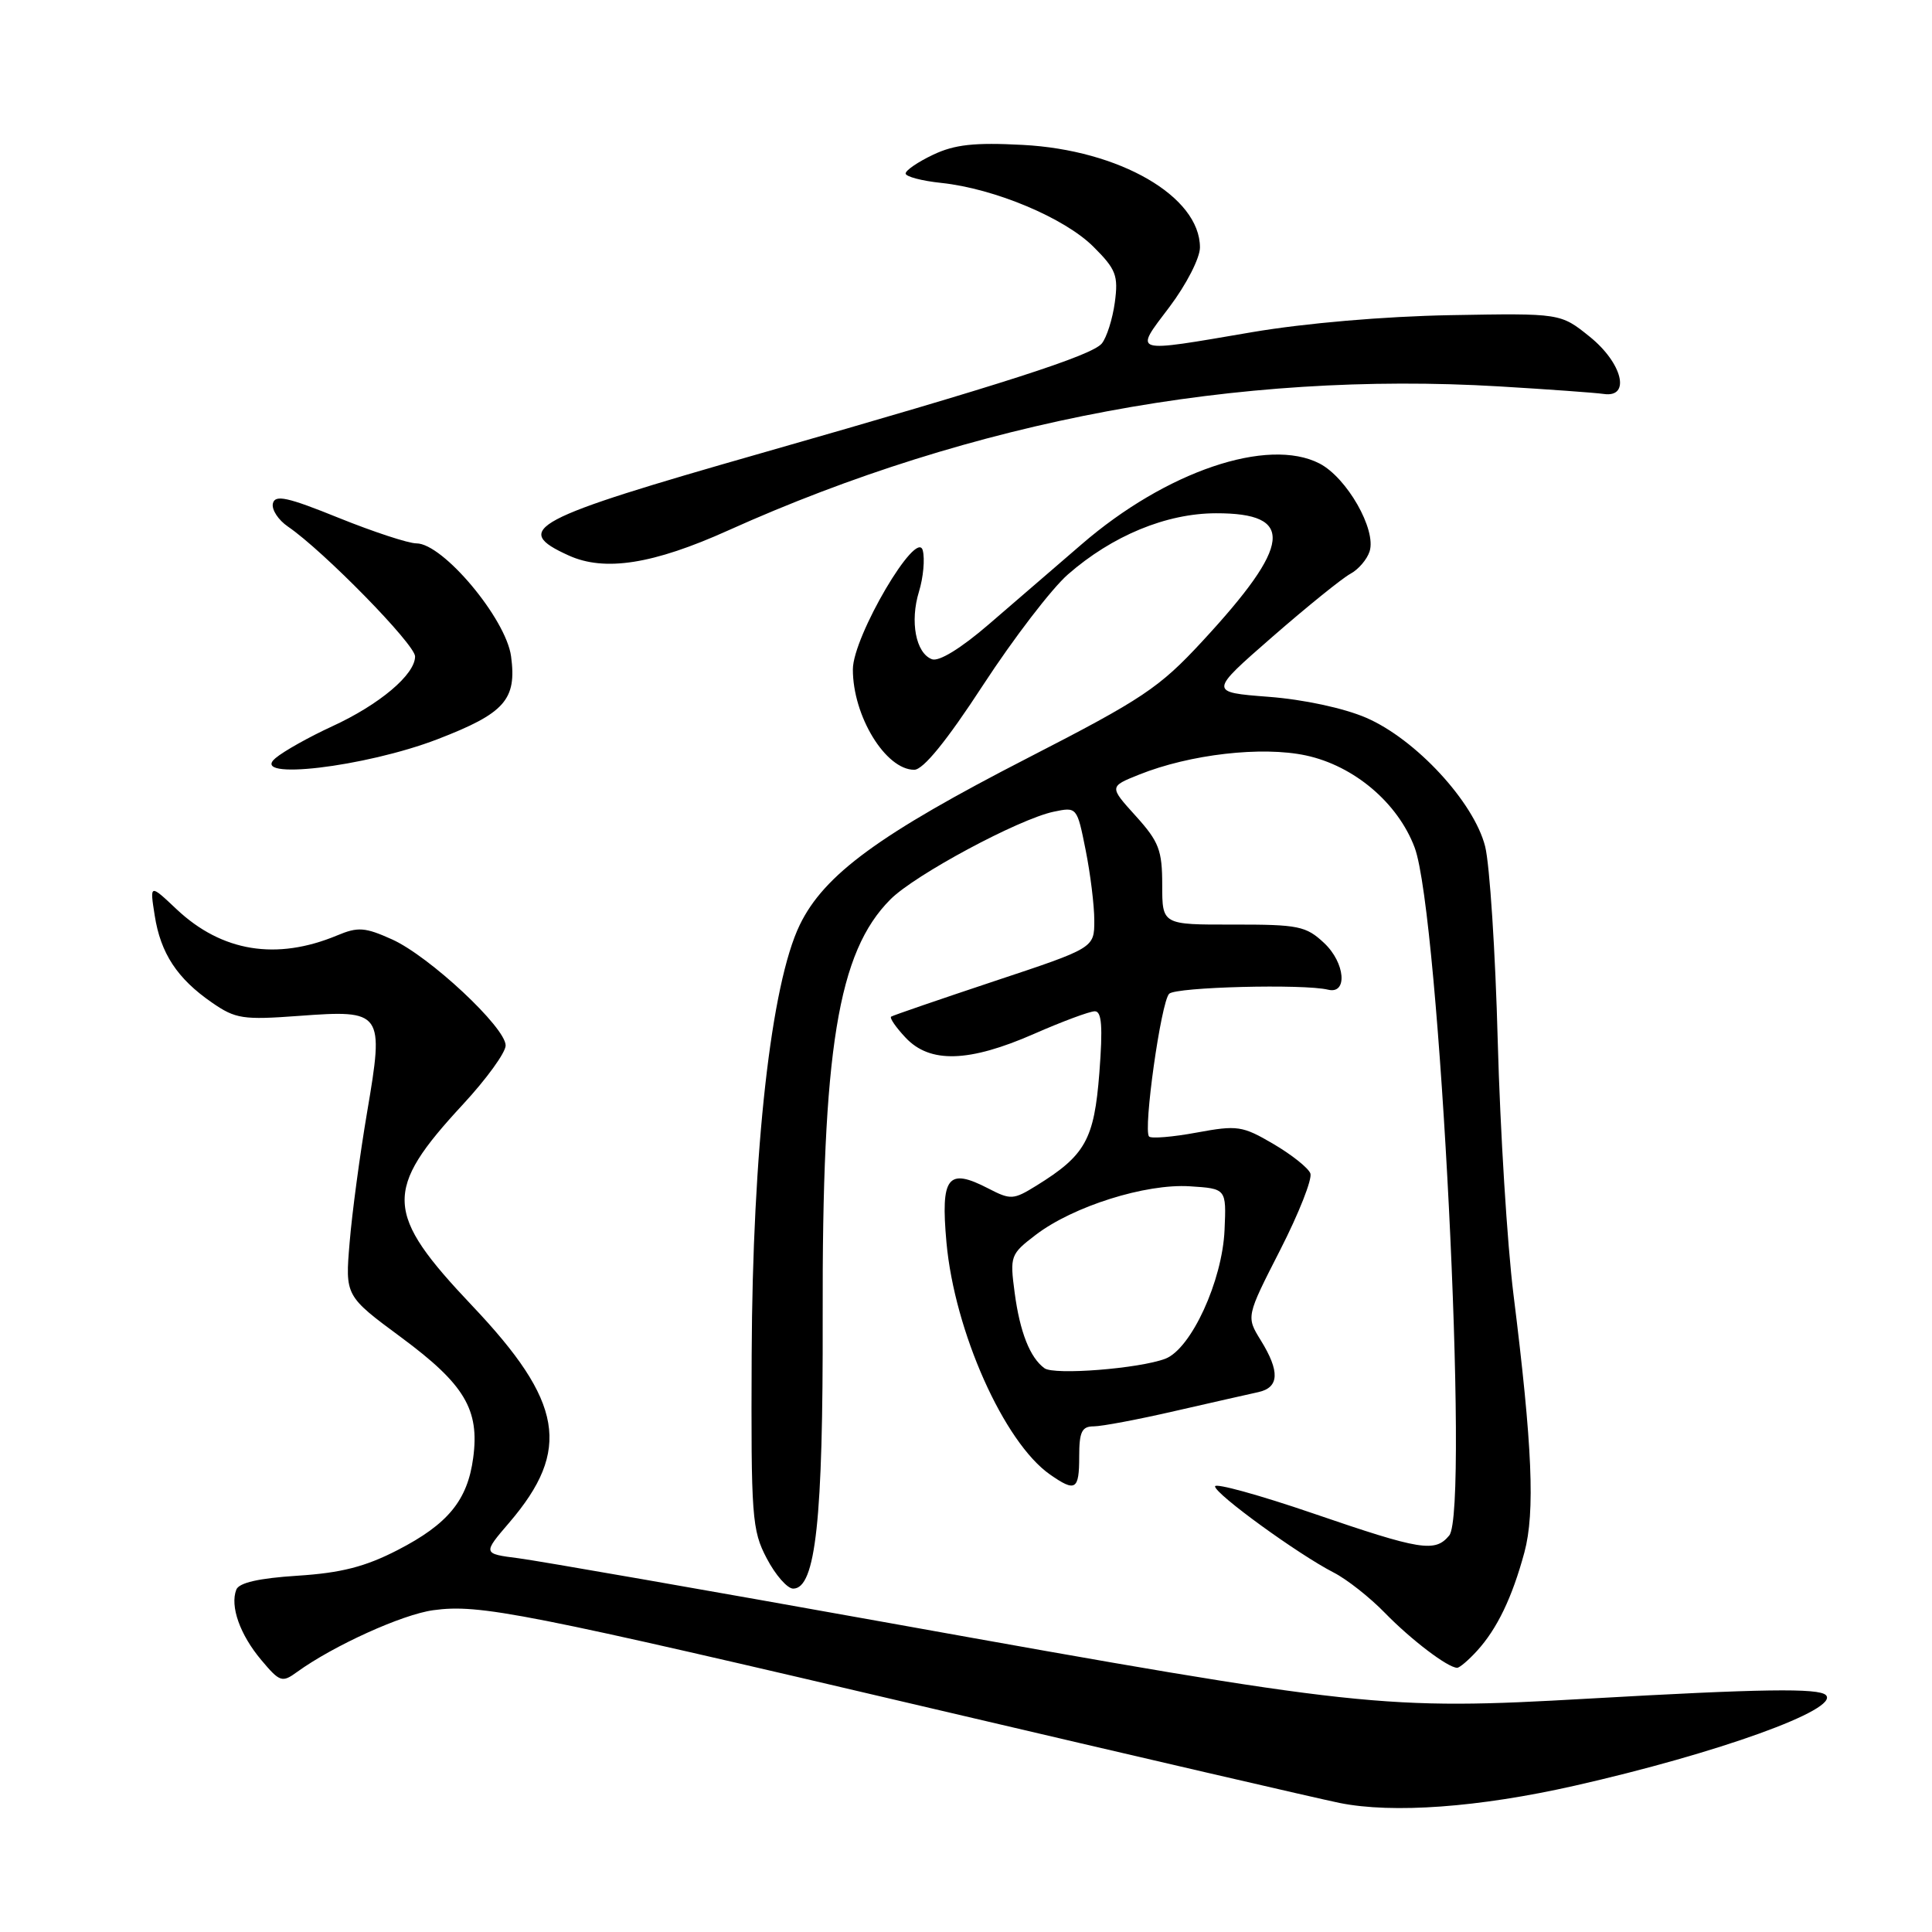 <?xml version="1.0" encoding="UTF-8" standalone="no"?>
<!DOCTYPE svg PUBLIC "-//W3C//DTD SVG 1.1//EN" "http://www.w3.org/Graphics/SVG/1.1/DTD/svg11.dtd" >
<svg xmlns="http://www.w3.org/2000/svg" xmlns:xlink="http://www.w3.org/1999/xlink" version="1.1" viewBox="0 0 256 256">
 <g >
 <path fill="currentColor"
d=" M 208.63 236.62 C 227.64 232.32 243.82 226.48 241.94 224.61 C 240.99 223.66 233.41 223.77 210.43 225.08 C 183.30 226.62 180.52 226.32 117.97 215.08 C 93.51 210.69 71.35 206.82 68.73 206.48 C 63.95 205.87 63.95 205.87 67.50 201.73 C 75.72 192.12 74.63 185.74 62.57 173.02 C 50.91 160.71 50.77 157.76 61.36 146.32 C 64.46 142.97 67.00 139.47 67.00 138.53 C 67.00 136.14 56.91 126.72 51.96 124.48 C 48.36 122.86 47.44 122.79 44.67 123.95 C 36.63 127.30 29.39 126.12 23.40 120.48 C 19.84 117.12 19.84 117.12 20.50 121.31 C 21.28 126.32 23.48 129.67 28.09 132.85 C 31.21 135.01 32.19 135.16 39.63 134.61 C 50.72 133.79 50.91 134.05 48.65 147.33 C 47.70 152.92 46.65 160.70 46.33 164.61 C 45.73 171.72 45.73 171.72 53.20 177.24 C 61.57 183.44 63.56 186.78 62.70 193.18 C 61.95 198.80 59.36 201.96 52.67 205.40 C 48.40 207.60 45.20 208.42 39.43 208.79 C 34.29 209.12 31.66 209.72 31.31 210.64 C 30.46 212.84 31.80 216.61 34.62 219.96 C 37.08 222.89 37.38 222.99 39.37 221.54 C 44.18 218.06 53.30 213.92 57.41 213.36 C 63.54 212.52 69.20 213.63 124.00 226.50 C 150.68 232.76 174.75 238.34 177.50 238.90 C 184.55 240.32 195.96 239.49 208.63 236.62 Z  M 195.71 218.75 C 198.37 215.84 200.37 211.69 201.99 205.70 C 203.42 200.40 203.05 191.58 200.54 171.50 C 199.72 164.90 198.78 149.82 198.46 138.00 C 198.15 126.17 197.39 114.55 196.79 112.16 C 195.30 106.27 187.58 97.93 181.01 95.10 C 178.06 93.83 172.72 92.68 168.08 92.33 C 160.19 91.72 160.19 91.72 168.58 84.40 C 173.19 80.38 177.85 76.62 178.92 76.04 C 179.99 75.47 181.14 74.13 181.48 73.06 C 182.40 70.18 178.47 63.30 174.85 61.42 C 167.99 57.88 154.49 62.46 143.30 72.14 C 139.88 75.09 134.37 79.85 131.04 82.71 C 127.32 85.92 124.40 87.71 123.48 87.35 C 121.35 86.54 120.55 82.36 121.77 78.39 C 122.34 76.53 122.57 74.07 122.27 72.93 C 121.49 69.93 113.03 84.32 113.01 88.68 C 112.99 94.87 117.35 102.00 121.14 102.00 C 122.33 102.00 125.44 98.18 130.28 90.75 C 134.32 84.56 139.37 77.98 141.50 76.12 C 147.38 70.98 154.54 68.02 161.13 68.01 C 171.64 67.99 171.19 72.15 159.28 85.01 C 153.61 91.14 151.38 92.63 136.25 100.40 C 116.49 110.55 109.20 115.89 105.97 122.56 C 102.17 130.41 99.71 152.37 99.60 179.50 C 99.51 201.02 99.63 202.76 101.60 206.50 C 102.75 208.70 104.33 210.50 105.10 210.50 C 108.08 210.50 109.07 201.35 109.01 174.50 C 108.92 139.03 111.02 126.14 118.00 119.16 C 121.26 115.90 134.96 108.55 139.60 107.56 C 142.70 106.91 142.71 106.92 143.85 112.62 C 144.48 115.76 145.00 119.97 145.00 121.97 C 145.00 125.61 145.00 125.61 131.75 130.01 C 124.46 132.44 118.31 134.55 118.08 134.71 C 117.85 134.88 118.71 136.13 120.00 137.50 C 123.22 140.93 128.40 140.77 137.00 137.00 C 140.76 135.35 144.39 134.00 145.07 134.00 C 145.99 134.00 146.14 136.03 145.67 142.17 C 144.98 151.01 143.82 153.09 137.32 157.11 C 134.28 158.99 133.92 159.01 130.96 157.48 C 125.57 154.69 124.63 155.91 125.41 164.62 C 126.48 176.43 133.03 191.11 139.13 195.38 C 142.51 197.74 143.00 197.44 143.00 193.00 C 143.00 189.72 143.35 189.00 144.92 189.00 C 145.98 189.00 150.82 188.09 155.67 186.97 C 160.53 185.86 165.51 184.73 166.75 184.46 C 169.51 183.85 169.61 181.72 167.06 177.60 C 165.12 174.46 165.12 174.46 169.63 165.63 C 172.11 160.77 173.91 156.21 173.63 155.48 C 173.35 154.75 171.15 153.00 168.73 151.58 C 164.62 149.17 163.96 149.08 158.57 150.07 C 155.40 150.66 152.56 150.89 152.26 150.60 C 151.45 149.78 153.84 132.76 154.92 131.68 C 155.82 130.78 172.76 130.35 175.98 131.14 C 178.60 131.78 178.25 127.58 175.46 124.96 C 173.05 122.70 172.05 122.50 163.41 122.51 C 154.00 122.53 154.00 122.53 154.00 117.27 C 154.00 112.65 153.57 111.53 150.49 108.12 C 146.97 104.23 146.97 104.23 150.94 102.64 C 157.68 99.94 167.20 98.85 173.04 100.10 C 179.43 101.47 185.23 106.39 187.45 112.31 C 190.75 121.14 194.72 200.22 192.03 203.46 C 190.15 205.73 188.30 205.44 174.01 200.54 C 166.86 198.09 161.00 196.48 161.00 196.95 C 161.00 197.96 171.98 205.93 176.70 208.36 C 178.47 209.26 181.53 211.68 183.52 213.73 C 186.97 217.27 191.84 220.98 193.08 220.99 C 193.39 221.00 194.58 219.99 195.71 218.75 Z  M 58.00 97.94 C 66.89 94.51 68.49 92.71 67.72 86.97 C 67.05 81.98 58.69 72.00 55.18 72.00 C 54.12 72.00 49.49 70.48 44.88 68.62 C 38.09 65.87 36.44 65.51 36.16 66.71 C 35.97 67.52 36.87 68.90 38.16 69.78 C 42.88 73.01 55.00 85.39 55.00 86.98 C 55.00 89.39 50.27 93.37 44.00 96.25 C 40.98 97.64 37.60 99.53 36.50 100.46 C 32.93 103.46 48.37 101.65 58.00 97.94 Z  M 96.50 70.28 C 128.91 55.69 163.94 49.14 198.64 51.20 C 205.16 51.59 211.40 52.04 212.50 52.20 C 216.12 52.74 214.99 48.11 210.64 44.61 C 206.78 41.50 206.78 41.50 192.18 41.76 C 183.40 41.92 172.94 42.82 165.93 44.01 C 149.75 46.77 150.24 46.92 154.97 40.66 C 157.20 37.70 159.00 34.19 159.00 32.79 C 159.00 26.03 148.35 19.87 135.51 19.20 C 129.12 18.86 126.49 19.15 123.65 20.50 C 121.64 21.45 120.00 22.57 120.00 22.99 C 120.00 23.40 122.14 23.97 124.75 24.24 C 131.79 24.99 141.05 28.87 144.88 32.69 C 147.88 35.68 148.20 36.50 147.72 40.07 C 147.42 42.27 146.64 44.73 145.99 45.52 C 144.66 47.11 133.03 50.86 101.00 60.01 C 70.30 68.78 67.72 70.15 75.37 73.61 C 80.13 75.77 86.56 74.76 96.50 70.28 Z  M 138.40 181.30 C 136.48 179.91 135.14 176.50 134.45 171.31 C 133.80 166.42 133.88 166.19 137.26 163.61 C 142.21 159.84 151.80 156.82 157.65 157.19 C 162.50 157.50 162.50 157.50 162.26 162.96 C 161.97 169.74 157.83 178.73 154.41 180.04 C 150.95 181.35 139.69 182.24 138.40 181.30 Z "/>
</g>
</svg>
